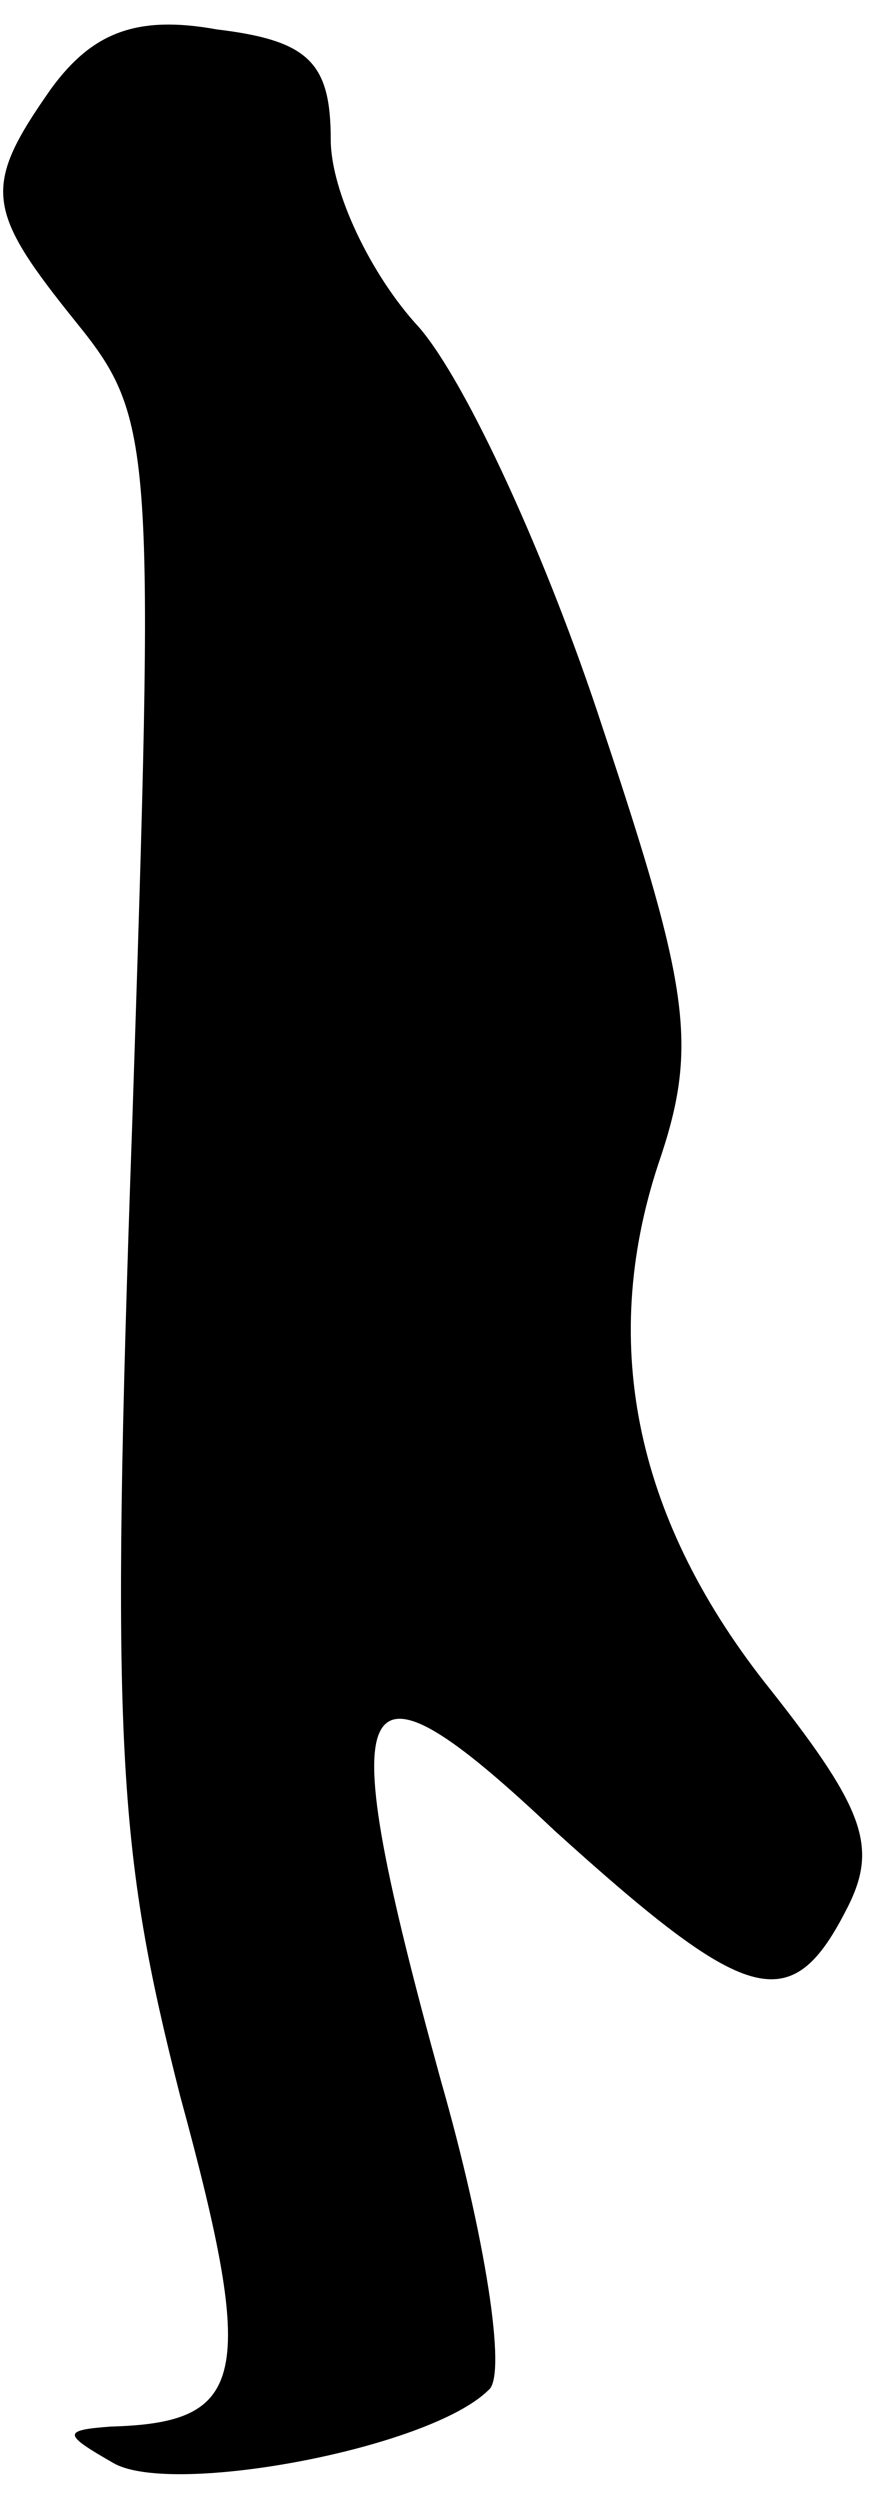 <?xml version="1.0" standalone="no"?>
<!DOCTYPE svg PUBLIC "-//W3C//DTD SVG 20010904//EN"
 "http://www.w3.org/TR/2001/REC-SVG-20010904/DTD/svg10.dtd">
<svg version="1.0" xmlns="http://www.w3.org/2000/svg"
 width="24pt" height="68pt" viewBox="0 0 24 68"
 preserveAspectRatio="xMidYMid meet">
<g transform="translate(0,68) scale(0.1,-0.1)"
fill="#000000" stroke="none">
<path fill="#000000" stroke="none" d="M14 656 c-19 -27 -18 -33 7 -64 21 -26
21 -34 15 -217 -6 -170 -4 -198 13 -265 21 -77 18 -89 -19 -90 -13 -1 -13 -2
1 -10 16 -9 86 4 102 20 5 4 -1 42 -13 84 -30 109 -25 121 31 68 52 -47 64
-51 79 -22 9 17 6 27 -20 60 -37 46 -47 94 -31 143 11 32 9 47 -15 119 -15 46
-37 94 -50 109 -13 14 -24 37 -24 51 0 21 -6 27 -31 30 -22 4 -34 -1 -45 -16z"/>
</g>
</svg>
